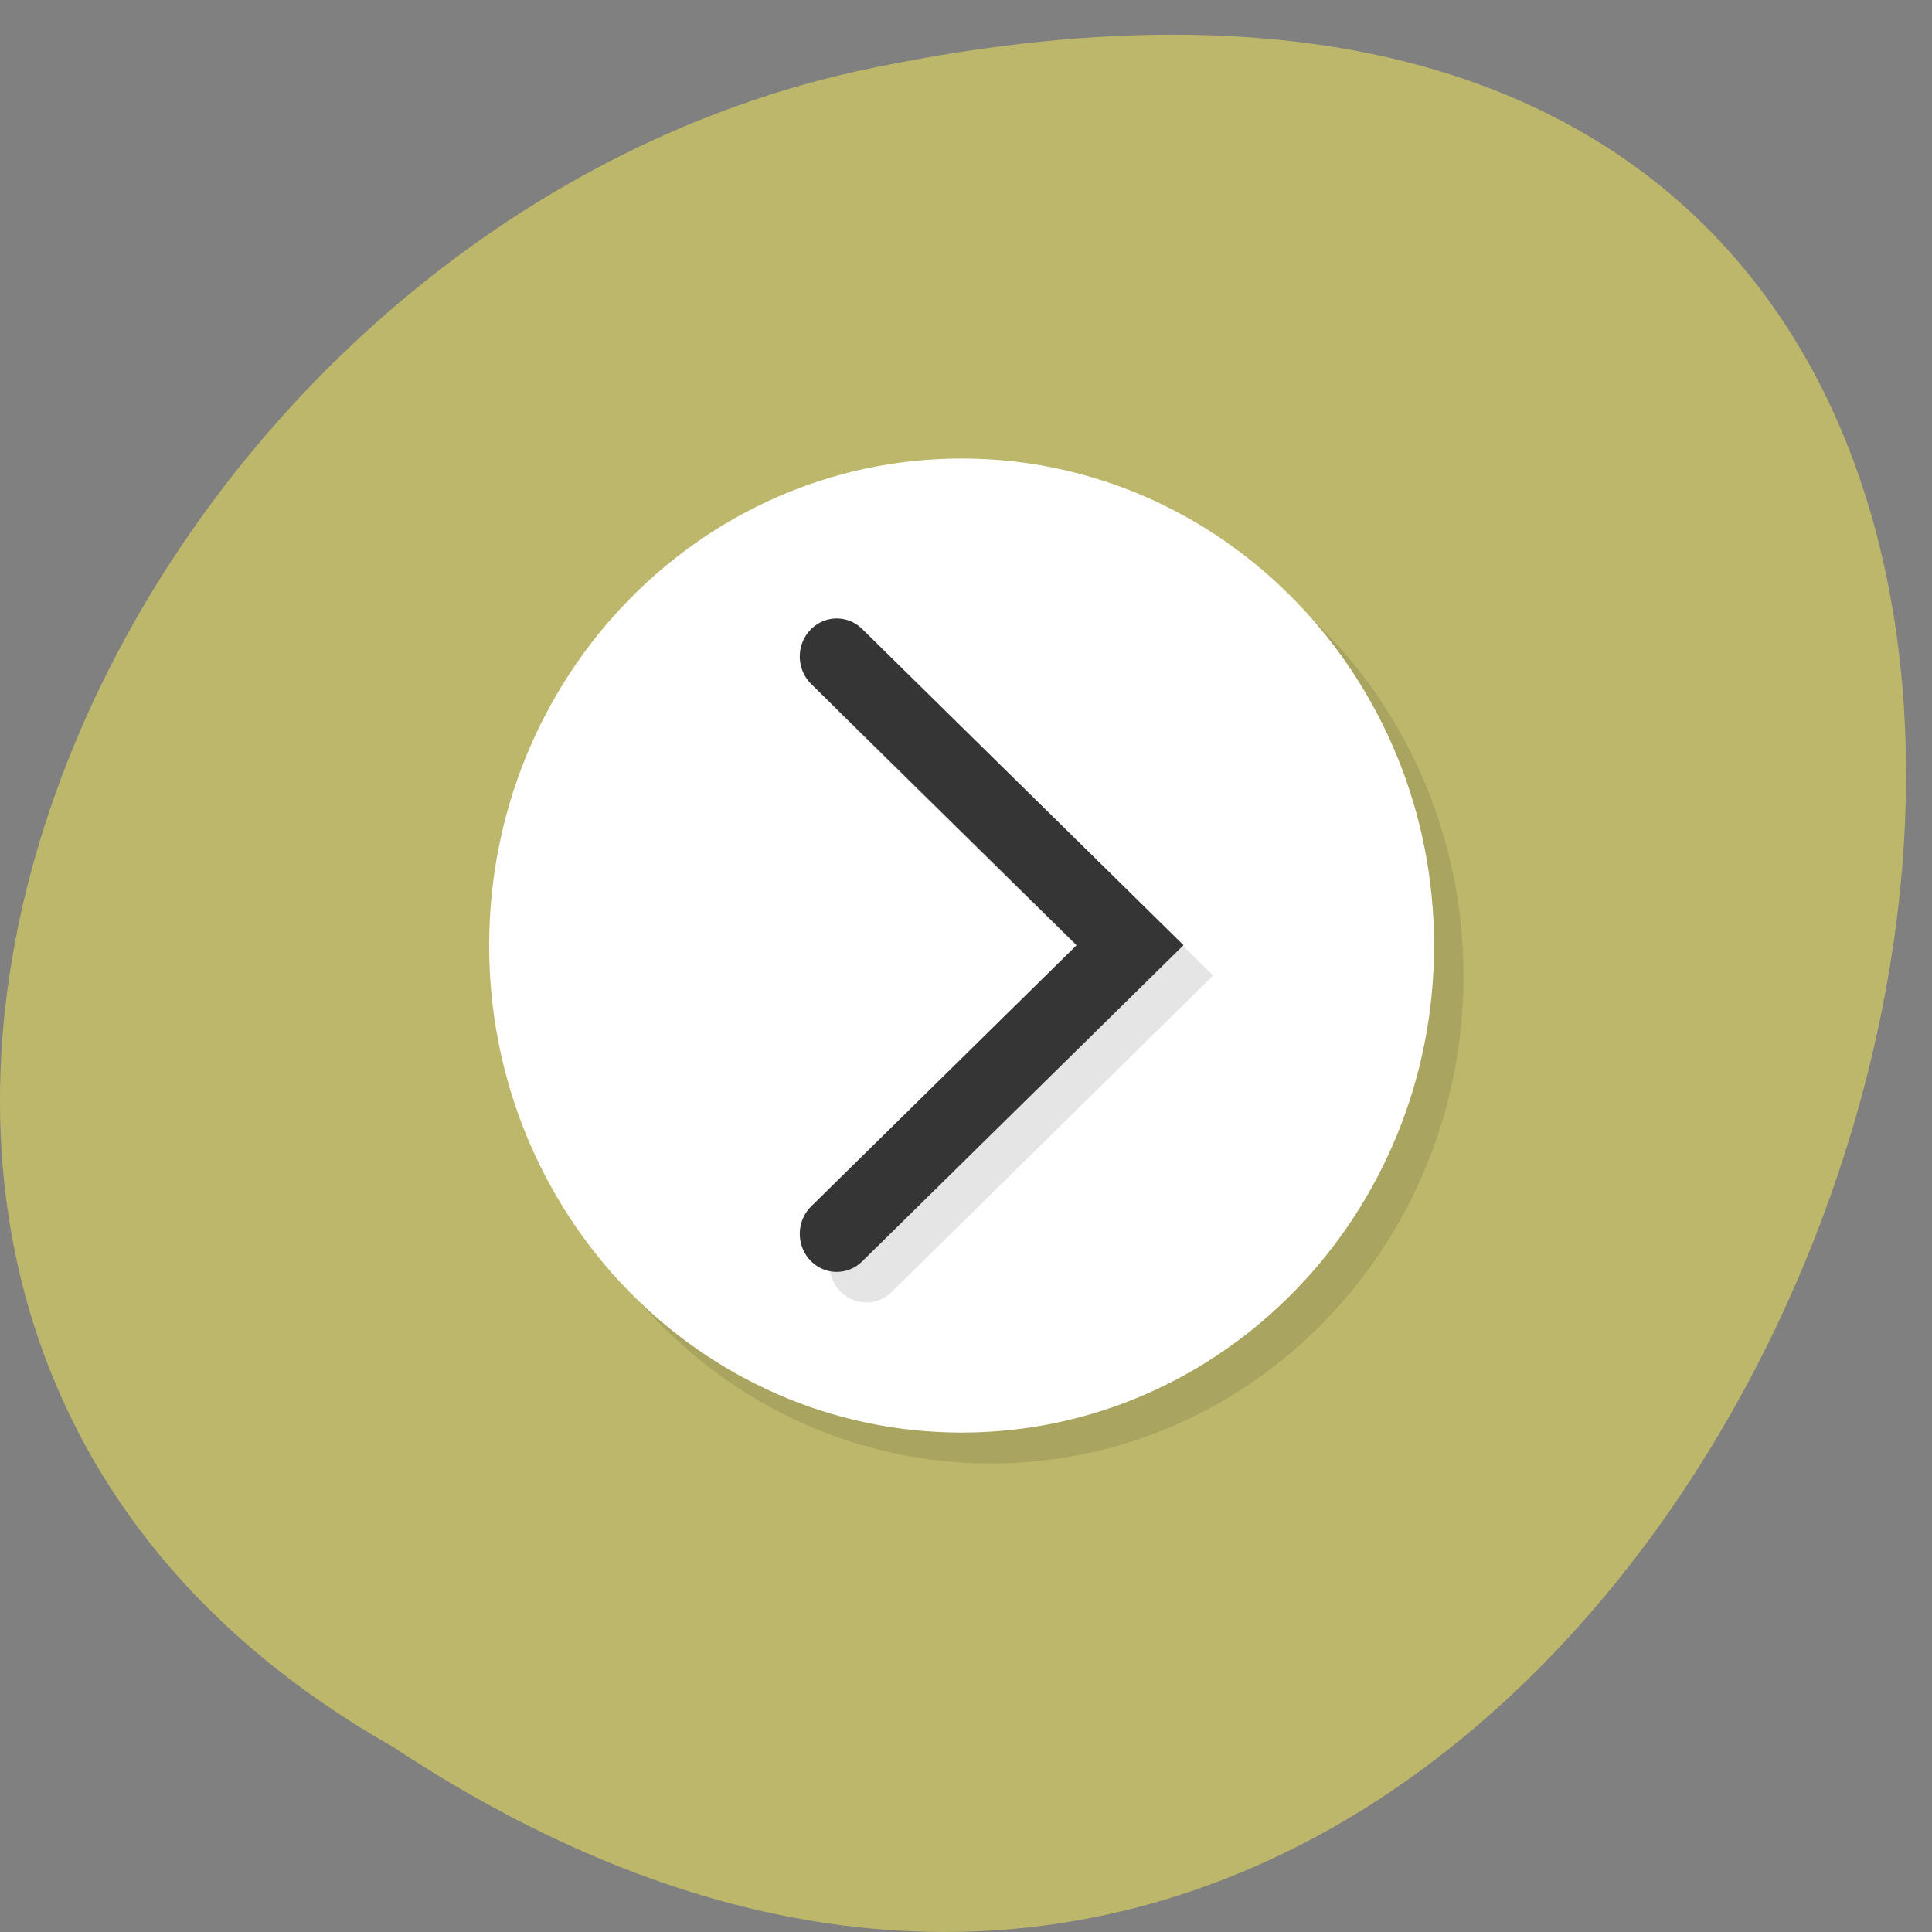 <svg xmlns="http://www.w3.org/2000/svg" viewBox="0 0 48 48"><rect x="0" y="0" width="48" height="48" fill="#808080" stroke="none"/><path d="m 9.762 43.4 c 35.602 23.563 57.53 -51.574 11.504 -41.625 c -19.02 4.238 -30.559 30.82 -11.504 41.625" fill="#bcb76a"/><path d="m 36.36 24.25 c 0 6.688 -5.254 12.11 -11.738 12.11 c -6.484 0 -11.738 -5.418 -11.738 -12.11 c 0 -6.684 5.254 -12.1 11.738 -12.1 c 6.484 0 11.738 5.418 11.738 12.1" fill-opacity="0.102"/><path d="m 35.629 23.492 c 0 6.684 -5.254 12.1 -11.738 12.1 c -6.484 0 -11.738 -5.418 -11.738 -12.1 c 0 -6.684 5.254 -12.1 11.738 -12.1 c 6.484 0 11.738 5.418 11.738 12.1" fill="#fff"/><g fill="none" stroke-linecap="round" stroke-width="2.5" transform="matrix(0.734 0 0 0.756 6.283 5.338)"><path d="m 20.762 15.511 l 9.93 9.487 l -9.93 9.492" stroke-opacity="0.102" stroke="#000"/><path d="m 19.761 14.514 l 9.93 9.487 l -9.93 9.487" stroke="#353535"/></g></svg>